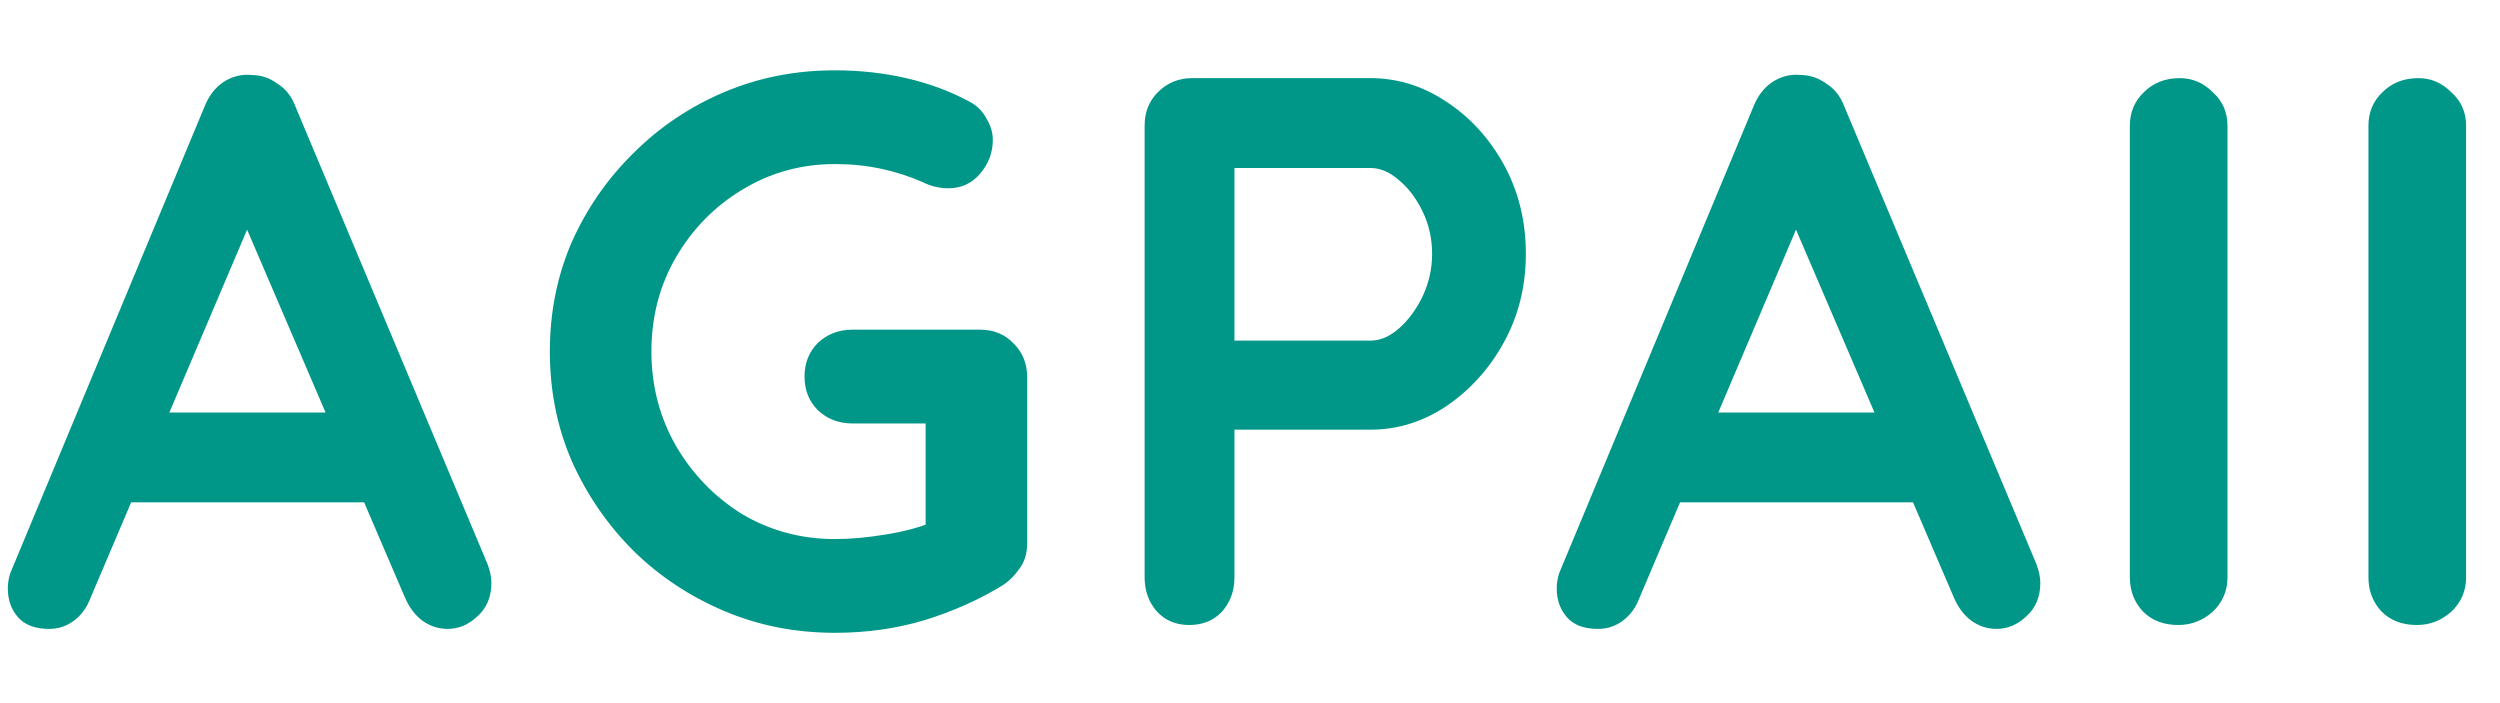 <svg width="32" height="9" viewBox="0 0 32 9" fill="none" xmlns="http://www.w3.org/2000/svg">
<path d="M3.32 2.57L1.16 7.65C1.113 7.777 1.04 7.877 0.94 7.95C0.847 8.017 0.743 8.05 0.63 8.05C0.45 8.05 0.317 8 0.23 7.9C0.143 7.8 0.1 7.677 0.1 7.53C0.1 7.47 0.11 7.407 0.13 7.34L2.62 1.36C2.673 1.227 2.753 1.123 2.86 1.05C2.973 0.977 3.093 0.947 3.22 0.96C3.34 0.96 3.45 0.997 3.55 1.07C3.657 1.137 3.733 1.233 3.78 1.36L6.24 7.22C6.273 7.307 6.29 7.387 6.29 7.46C6.29 7.64 6.23 7.783 6.11 7.89C5.997 7.997 5.87 8.05 5.73 8.05C5.61 8.05 5.5 8.013 5.4 7.94C5.307 7.867 5.233 7.767 5.18 7.64L3.03 2.63L3.32 2.57ZM1.47 6.43L2.02 5.28H4.72L4.91 6.43H1.47ZM10.688 8.1C10.181 8.1 9.708 8.007 9.268 7.82C8.828 7.633 8.441 7.377 8.108 7.05C7.775 6.717 7.511 6.333 7.318 5.9C7.131 5.467 7.038 5 7.038 4.5C7.038 4 7.131 3.533 7.318 3.1C7.511 2.667 7.775 2.287 8.108 1.96C8.441 1.627 8.828 1.367 9.268 1.18C9.708 0.993 10.181 0.9 10.688 0.9C11.001 0.9 11.305 0.933 11.598 1C11.891 1.067 12.161 1.167 12.408 1.3C12.508 1.353 12.581 1.427 12.628 1.52C12.681 1.607 12.708 1.697 12.708 1.79C12.708 1.95 12.655 2.093 12.548 2.22C12.441 2.347 12.305 2.41 12.138 2.41C12.085 2.41 12.028 2.403 11.968 2.39C11.915 2.377 11.861 2.357 11.808 2.33C11.641 2.257 11.465 2.2 11.278 2.16C11.091 2.12 10.895 2.1 10.688 2.1C10.255 2.1 9.858 2.21 9.498 2.43C9.145 2.643 8.861 2.933 8.648 3.3C8.441 3.66 8.338 4.06 8.338 4.5C8.338 4.933 8.441 5.333 8.648 5.7C8.861 6.067 9.145 6.36 9.498 6.58C9.858 6.793 10.255 6.9 10.688 6.9C10.888 6.9 11.108 6.88 11.348 6.84C11.588 6.8 11.785 6.747 11.938 6.68L11.848 6.98V5.27L12.018 5.42H10.908C10.735 5.42 10.588 5.363 10.468 5.25C10.355 5.137 10.298 4.993 10.298 4.82C10.298 4.647 10.355 4.503 10.468 4.39C10.588 4.277 10.735 4.22 10.908 4.22H12.548C12.721 4.22 12.865 4.28 12.978 4.4C13.091 4.513 13.148 4.657 13.148 4.83V6.95C13.148 7.083 13.115 7.193 13.048 7.28C12.988 7.367 12.918 7.437 12.838 7.49C12.531 7.677 12.195 7.827 11.828 7.94C11.468 8.047 11.088 8.1 10.688 8.1ZM17.541 1C17.887 1 18.211 1.1 18.511 1.3C18.817 1.5 19.064 1.77 19.251 2.11C19.437 2.45 19.531 2.83 19.531 3.25C19.531 3.663 19.437 4.04 19.251 4.38C19.064 4.72 18.817 4.993 18.511 5.2C18.211 5.4 17.887 5.5 17.541 5.5H15.701L15.801 5.32V7.39C15.801 7.563 15.747 7.71 15.641 7.83C15.534 7.943 15.394 8 15.221 8C15.054 8 14.917 7.943 14.811 7.83C14.704 7.71 14.651 7.563 14.651 7.39V1.61C14.651 1.437 14.707 1.293 14.821 1.18C14.941 1.06 15.087 1 15.261 1H17.541ZM17.541 4.36C17.667 4.36 17.791 4.307 17.911 4.2C18.031 4.093 18.131 3.957 18.211 3.79C18.291 3.617 18.331 3.437 18.331 3.25C18.331 3.057 18.291 2.877 18.211 2.71C18.131 2.543 18.031 2.41 17.911 2.31C17.791 2.203 17.667 2.15 17.541 2.15H15.681L15.801 1.97V4.52L15.691 4.36H17.541ZM23.146 2.57L20.986 7.65C20.939 7.777 20.866 7.877 20.766 7.95C20.672 8.017 20.569 8.05 20.456 8.05C20.276 8.05 20.142 8 20.056 7.9C19.969 7.8 19.926 7.677 19.926 7.53C19.926 7.47 19.936 7.407 19.956 7.34L22.446 1.36C22.499 1.227 22.579 1.123 22.686 1.05C22.799 0.977 22.919 0.947 23.046 0.96C23.166 0.96 23.276 0.997 23.376 1.07C23.482 1.137 23.559 1.233 23.606 1.36L26.066 7.22C26.099 7.307 26.116 7.387 26.116 7.46C26.116 7.64 26.056 7.783 25.936 7.89C25.822 7.997 25.696 8.05 25.556 8.05C25.436 8.05 25.326 8.013 25.226 7.94C25.132 7.867 25.059 7.767 25.006 7.64L22.856 2.63L23.146 2.57ZM21.296 6.43L21.846 5.28H24.546L24.736 6.43H21.296ZM28.512 7.39C28.512 7.563 28.449 7.71 28.323 7.83C28.196 7.943 28.049 8 27.883 8C27.696 8 27.546 7.943 27.433 7.83C27.319 7.71 27.262 7.563 27.262 7.39V1.61C27.262 1.437 27.323 1.293 27.442 1.18C27.562 1.06 27.716 1 27.902 1C28.062 1 28.203 1.06 28.323 1.18C28.449 1.293 28.512 1.437 28.512 1.61V7.39ZM31.566 7.39C31.566 7.563 31.503 7.71 31.376 7.83C31.25 7.943 31.103 8 30.936 8C30.75 8 30.6 7.943 30.486 7.83C30.373 7.71 30.316 7.563 30.316 7.39V1.61C30.316 1.437 30.376 1.293 30.496 1.18C30.616 1.06 30.77 1 30.956 1C31.116 1 31.256 1.06 31.376 1.18C31.503 1.293 31.566 1.437 31.566 1.61V7.39Z" fill="#009788"/>
</svg>
